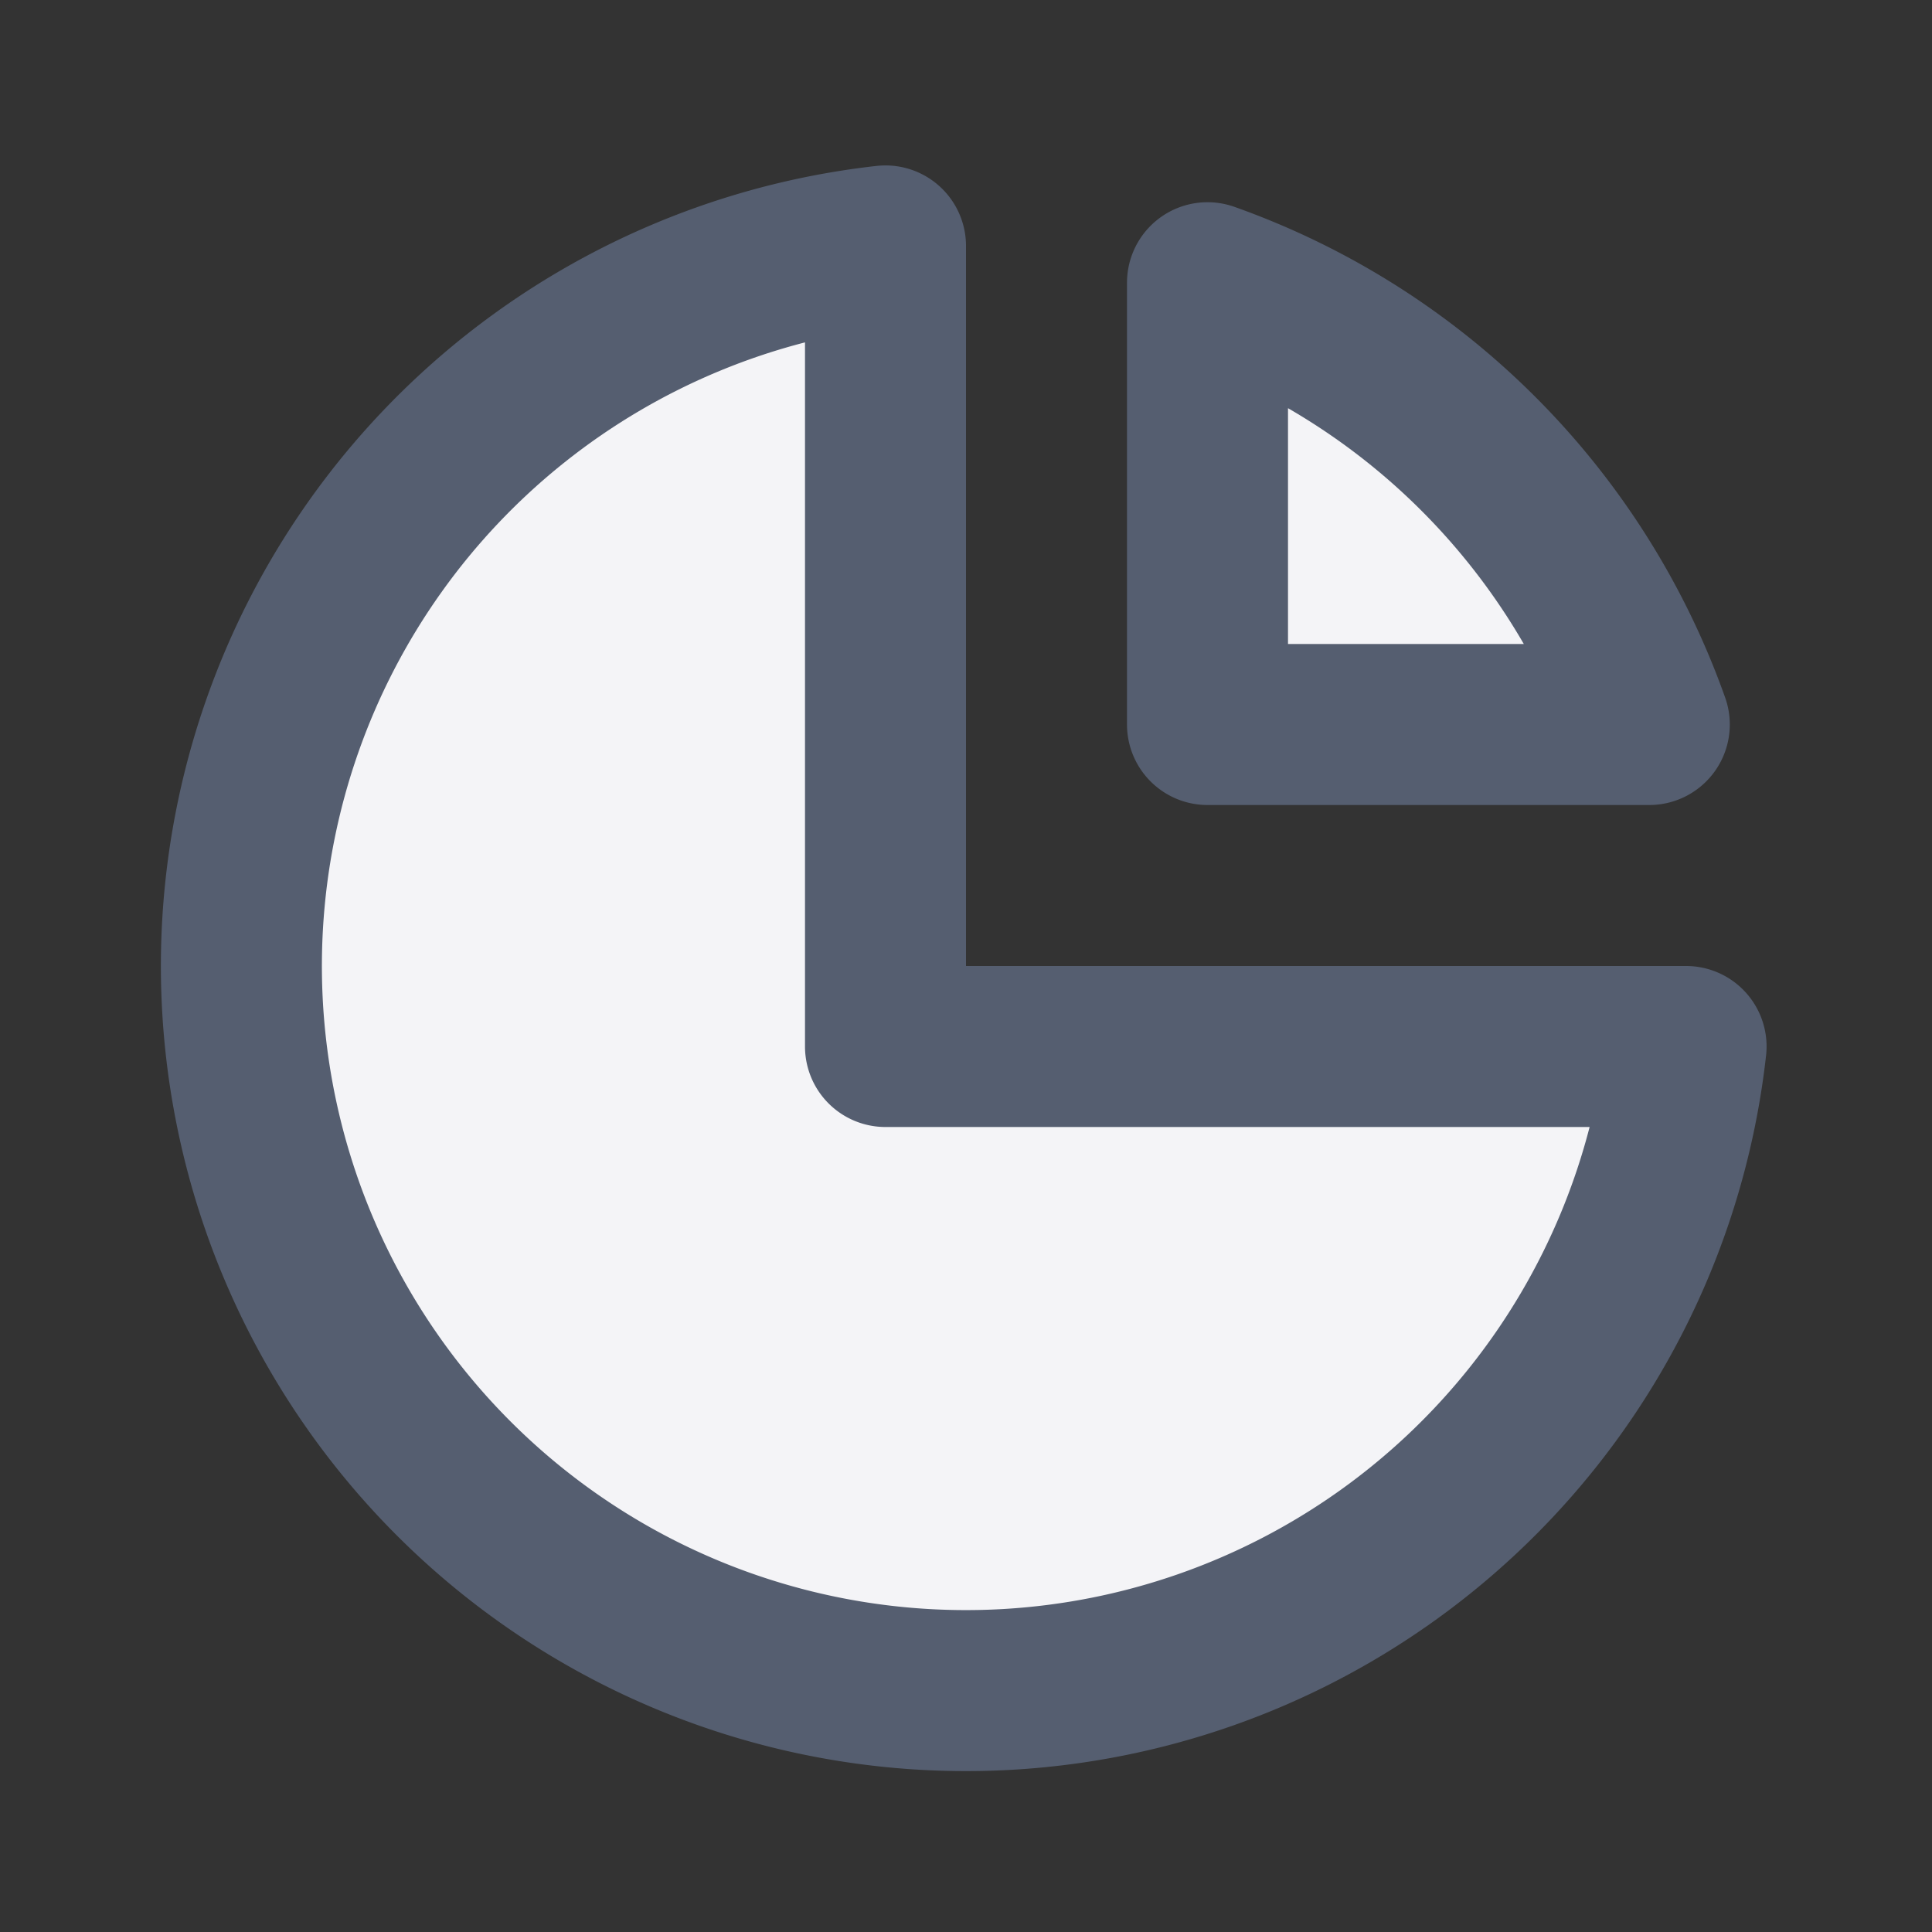 <svg width="24" height="24" fill="#f4f4f7">
  <rect width="100%" height="100%" fill="#333333" stroke="none"/>
  <path stroke="#555e70" stroke-linecap="round" stroke-linejoin="round" stroke-width="2" d="M11 3.055A9.001 9.001 0 1 0 20.945 13H11V3.055Z"/>
  <path stroke="#555e70" stroke-linecap="round" stroke-linejoin="round" stroke-width="2" d="M20.488 9H15V3.512A9.025 9.025 0 0 1 20.488 9Z"/>
</svg>
